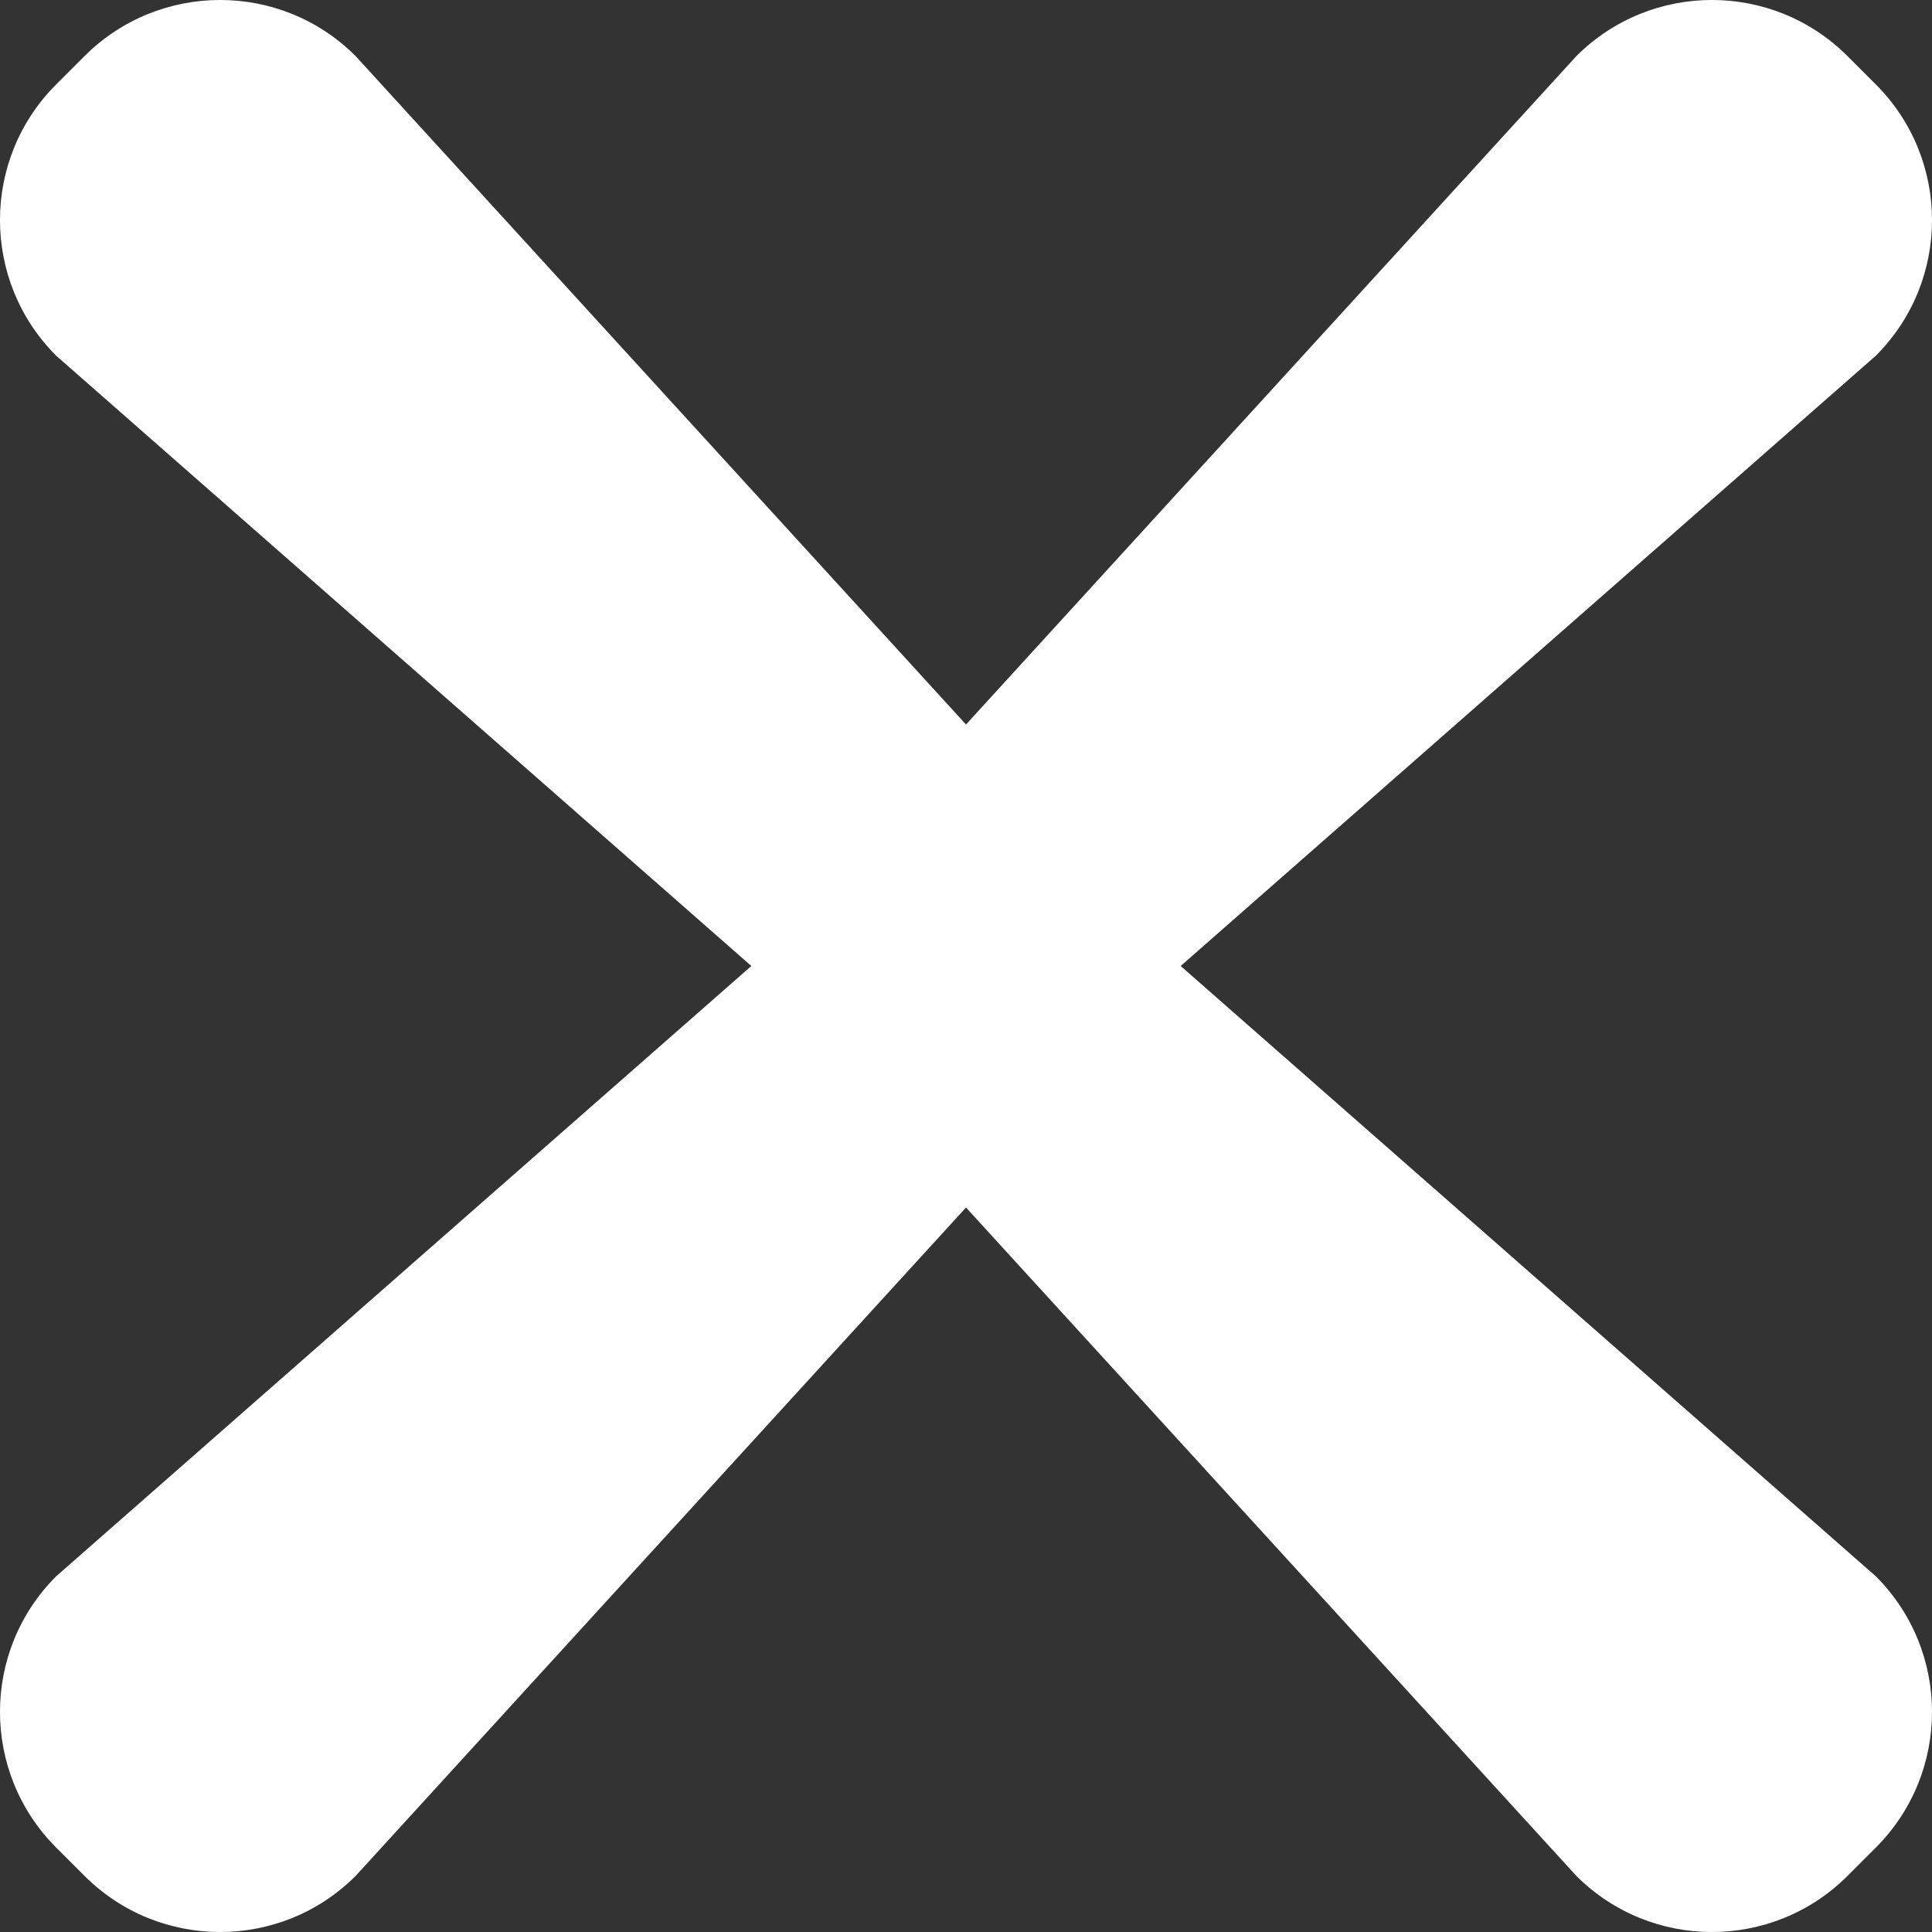 <svg width="27" height="27" viewBox="0 0 27 27" fill="none" xmlns="http://www.w3.org/2000/svg">
<rect x="0" y="0" width="27" height="27" fill="#333333" stroke="none"/>
<path d="M16.5 13.5L26.215 4.971C27.262 3.925 27.262 2.228 26.215 1.18L25.82 0.785C24.773 -0.262 23.076 -0.262 22.029 0.785L13.5 10.125L4.971 0.785C3.925 -0.262 2.228 -0.262 1.18 0.785L0.785 1.18C-0.262 2.227 -0.262 3.924 0.785 4.971L10.5 13.5L0.785 22.029C-0.262 23.075 -0.262 24.772 0.785 25.82L1.18 26.215C2.227 27.262 3.925 27.262 4.971 26.215L13.5 16.875L22.029 26.215C23.075 27.262 24.773 27.262 25.82 26.215L26.215 25.82C27.262 24.773 27.262 23.076 26.215 22.029L16.5 13.5Z" fill="white"/>
</svg>
